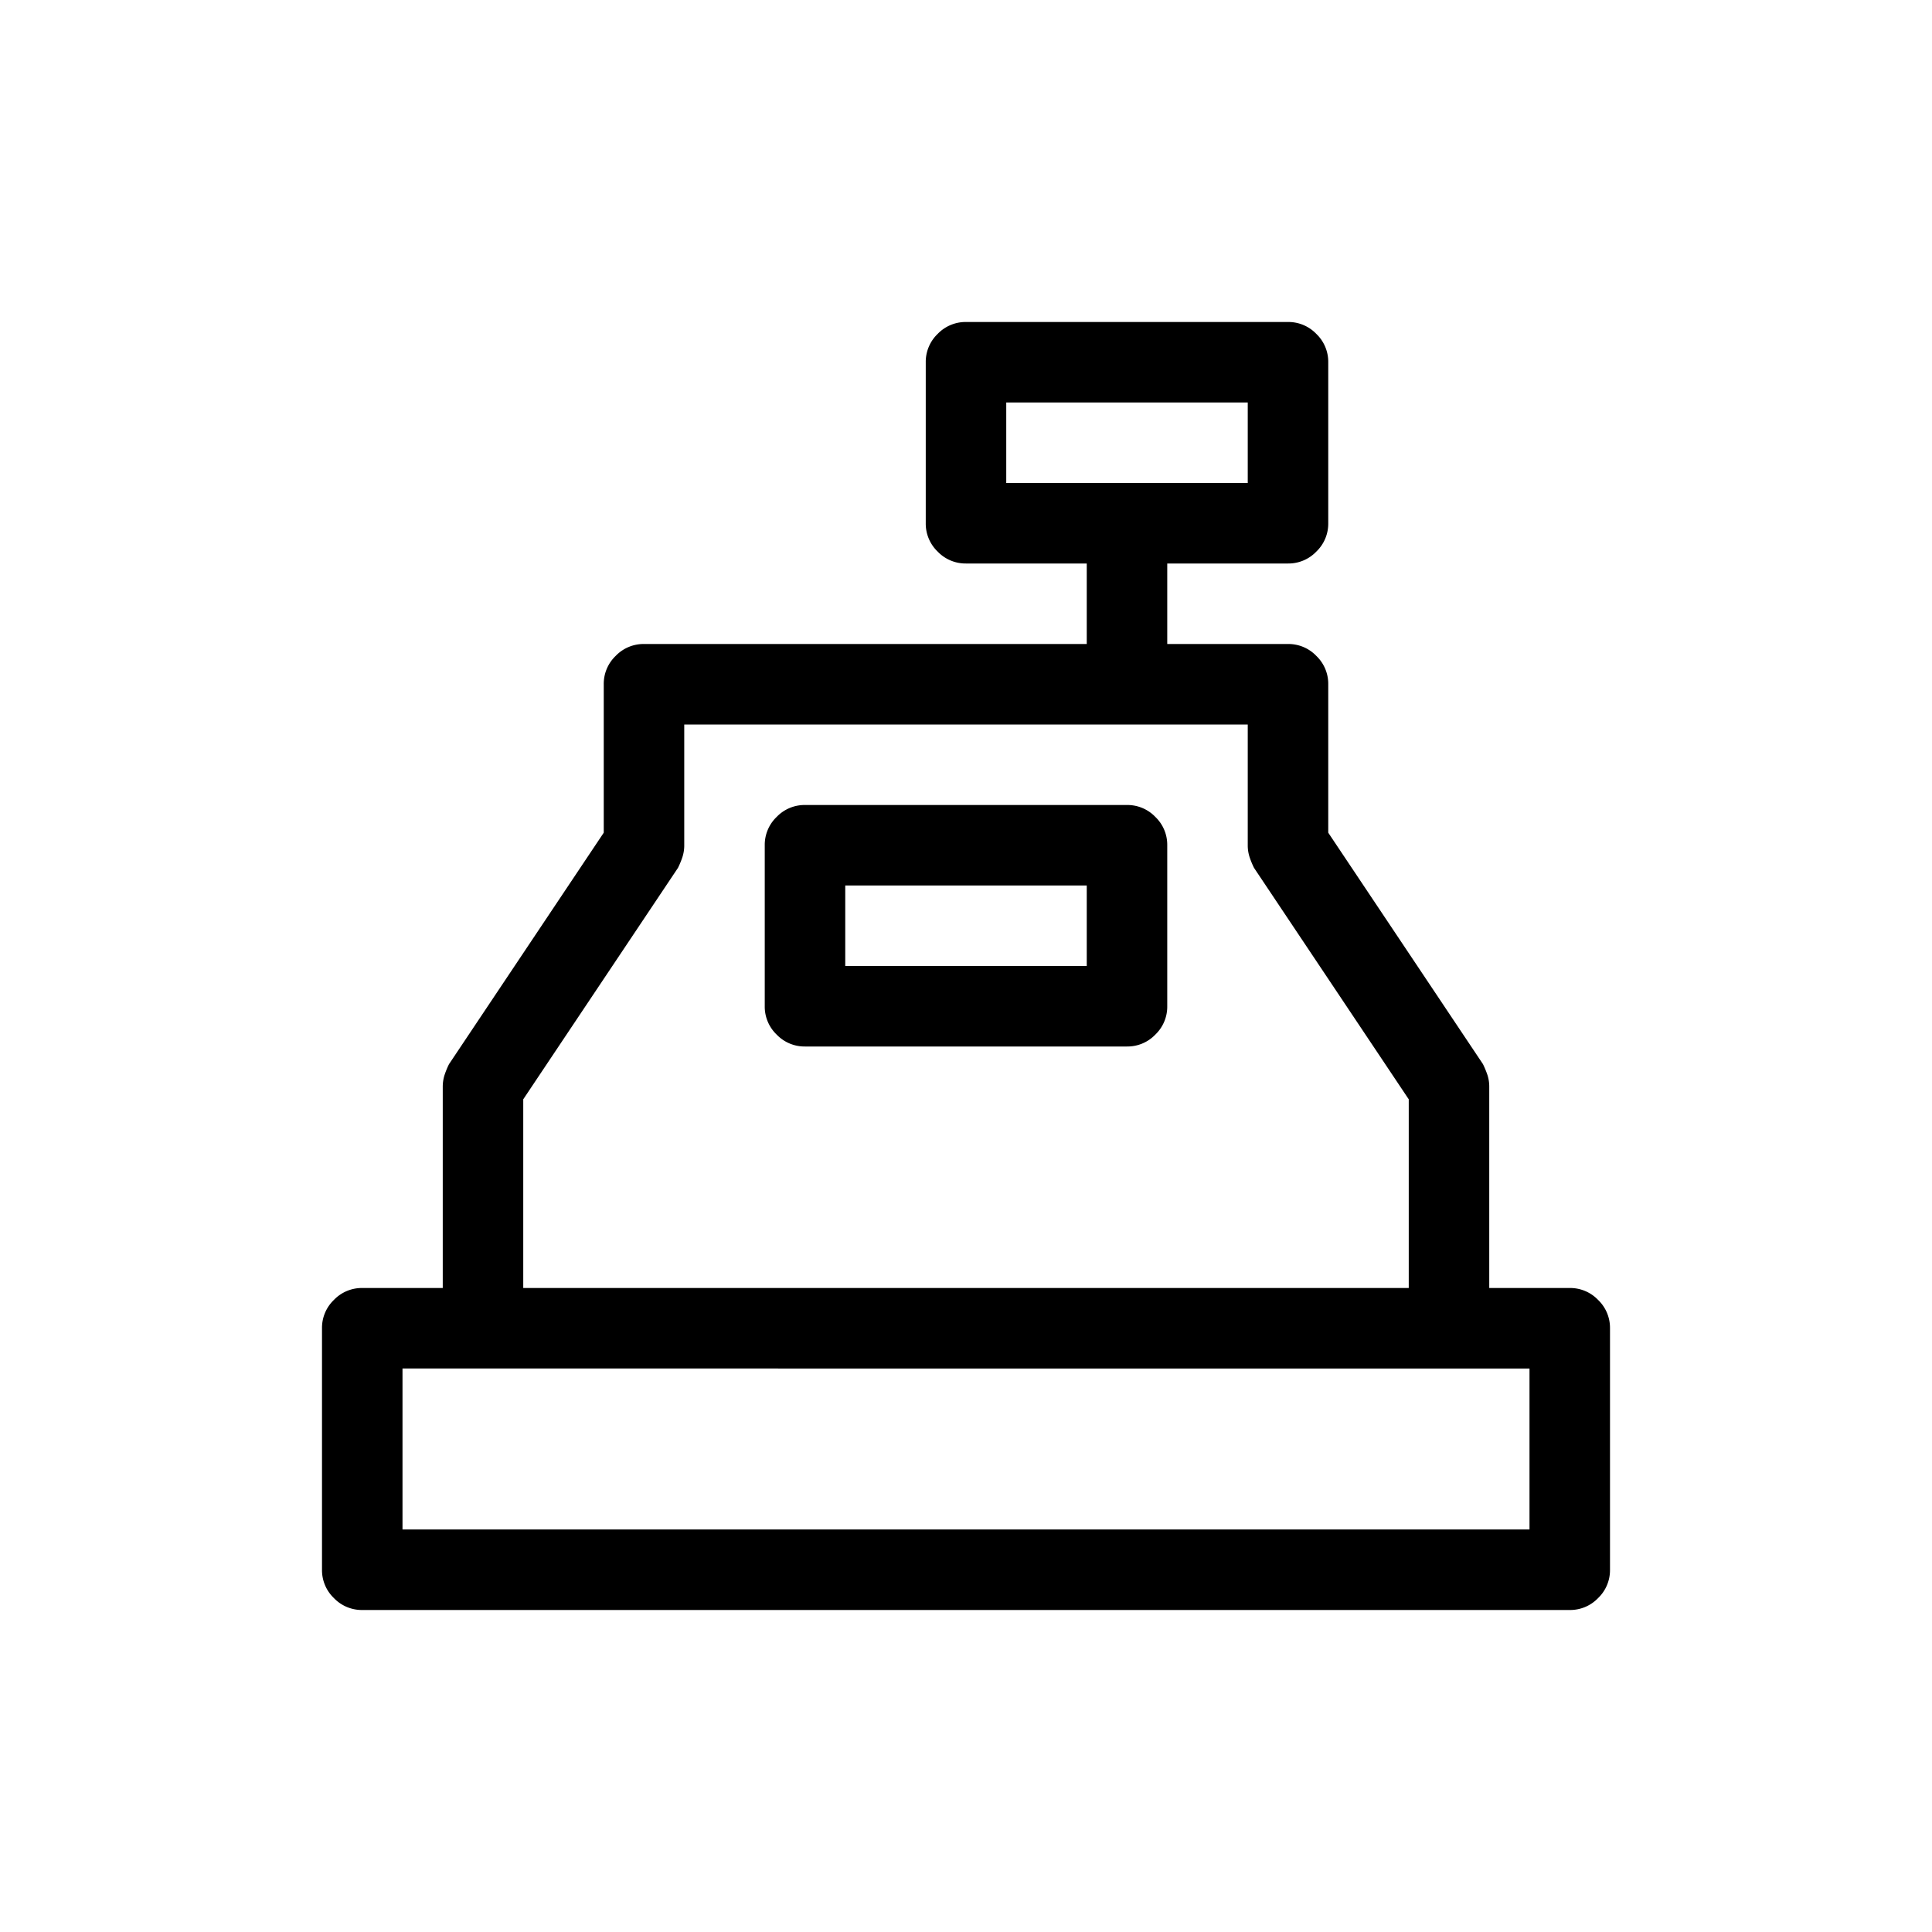 <svg xmlns="http://www.w3.org/2000/svg" width="24" height="24" viewBox="0 0 24 24">
    <g>
        <path d="M14 10a.48.48 0 0 1 .352.148.48.48 0 0 1 .148.352v2a.48.48 0 0 1-.148.352A.48.48 0 0 1 14 13h-4a.48.48 0 0 1-.352-.148.48.48 0 0 1-.148-.352v-2a.48.48 0 0 1 .148-.352A.48.48 0 0 1 10 10h4zm-.5 2v-1h-3v1h3zm6 4a.48.48 0 0 1 .352.148.48.48 0 0 1 .148.352v3a.48.48 0 0 1-.148.352.48.48 0 0 1-.352.148h-15a.48.48 0 0 1-.352-.148A.48.48 0 0 1 4 19.5v-3a.48.48 0 0 1 .148-.352A.48.48 0 0 1 4.5 16h1v-2.5c0-.052.008-.102.023-.148.016-.047.034-.092.055-.133L7.5 10.344V8.5a.48.48 0 0 1 .148-.352A.48.48 0 0 1 8 8h5.5V7H12a.48.48 0 0 1-.352-.148.48.48 0 0 1-.148-.352v-2a.48.48 0 0 1 .148-.352A.48.48 0 0 1 12 4h4a.48.48 0 0 1 .352.148.48.48 0 0 1 .148.352v2a.48.48 0 0 1-.148.352A.48.48 0 0 1 16 7h-1.5v1H16a.48.48 0 0 1 .352.148.48.48 0 0 1 .148.352v1.844l1.922 2.875c.02.041.039.086.055.133a.466.466 0 0 1 .023.148V16h1zm-7-11v1h3V5h-3zm-6 8.656V16h11v-2.344l-1.922-2.875a1.012 1.012 0 0 1-.055-.133.466.466 0 0 1-.023-.148V9h-7v1.5a.466.466 0 0 1-.023.148 1.012 1.012 0 0 1-.055.133L6.5 13.656zM19 19v-2H5v2h14z"/>
    </g>
</svg>
